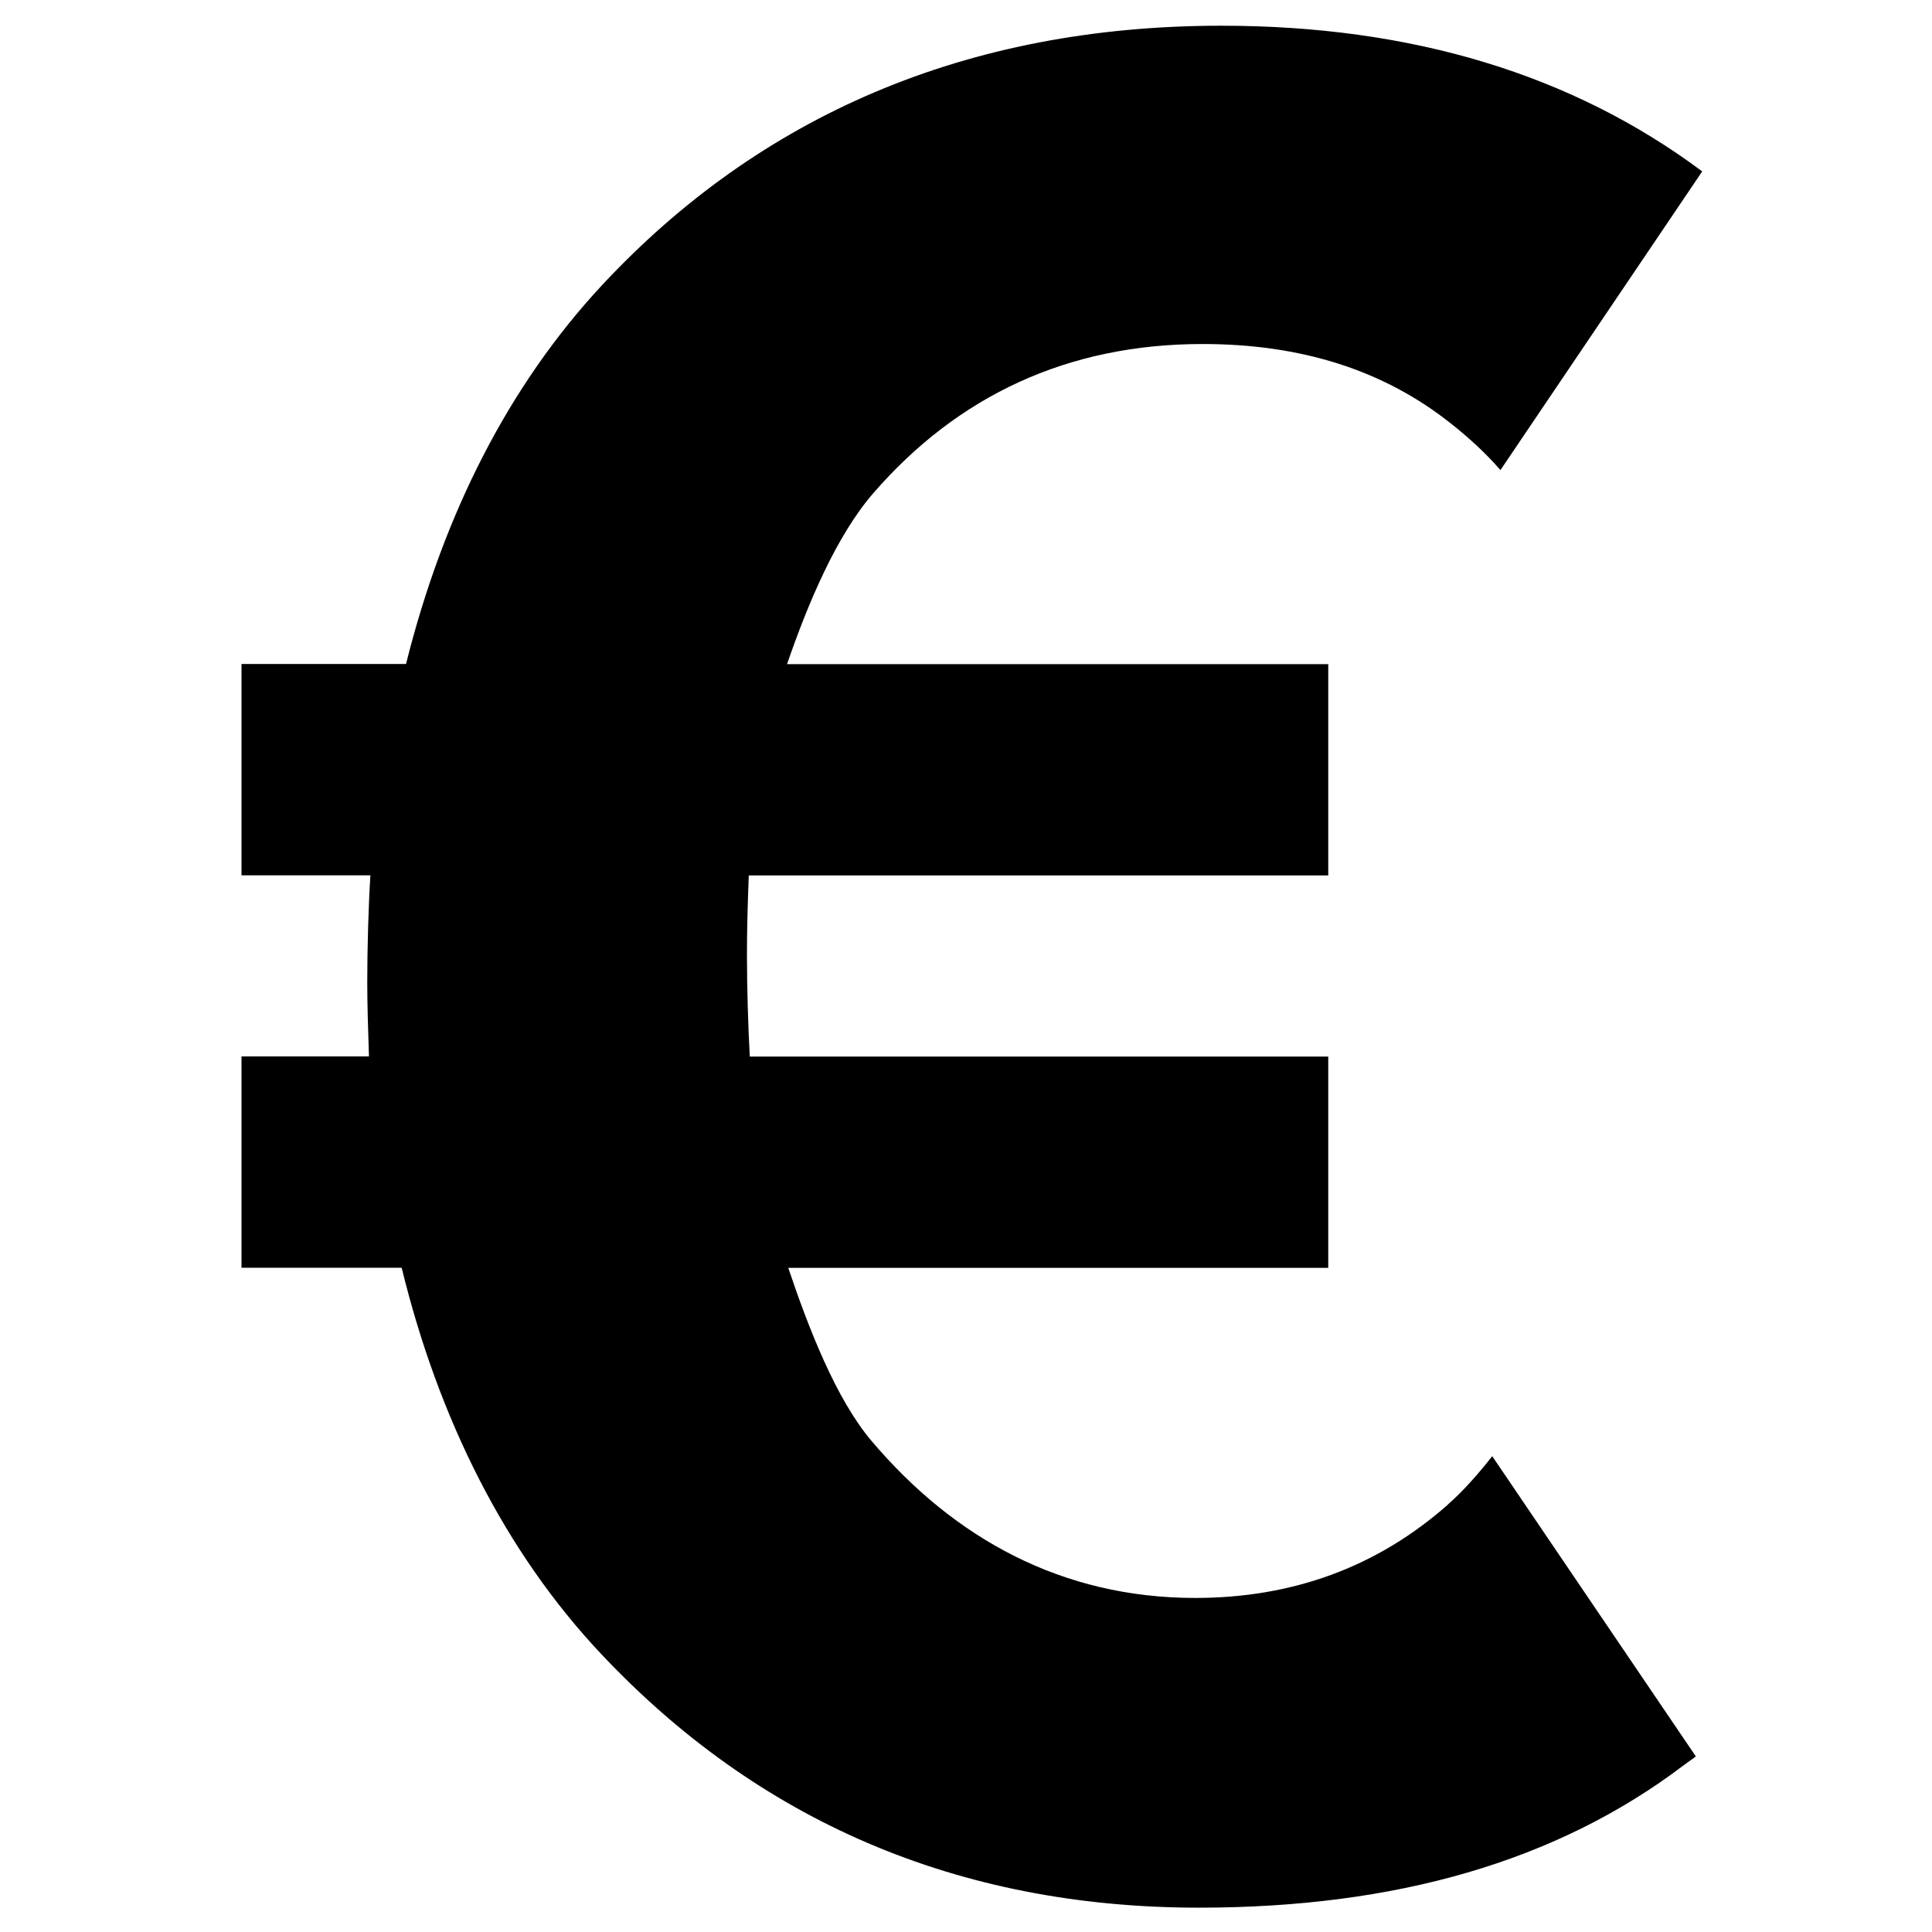 <!-- Generated by IcoMoon.io -->
<svg version="1.1" xmlns="http://www.w3.org/2000/svg" width="32" height="32" viewBox="0 0 32 32">
<title>euro</title>
<path d="M23.982 24.921c-1.168 1.030-2.563 1.546-4.186 1.546-2.2 0-3.987-0.979-5.361-2.601-0.588-0.694-1.042-1.866-1.379-2.866h8.944v-3.5h-9.581c-0.028-0.5-0.047-1.137-0.047-1.687 0-0.414 0.011-0.813 0.030-1.313h9.598v-3.5h-8.964c0.344-1 0.815-2.124 1.429-2.832 1.396-1.608 3.212-2.47 5.454-2.47 1.622 0 3 0.425 4.133 1.333 0.294 0.234 0.559 0.478 0.8 0.755l3.342-4.947c-2.148-1.602-4.802-2.413-7.966-2.413-4.235 0-7.649 1.504-10.248 4.288-1.546 1.659-2.63 3.784-3.255 6.284h-2.725v3.5h2.135c-0.032 0.5-0.052 1.203-0.052 1.767 0 0.38 0.012 0.733 0.028 1.233h-2.111v3.5h2.653c0.61 2.5 1.711 4.708 3.308 6.401 2.585 2.744 5.883 4.198 9.898 4.198 3.244 0 5.921-0.759 8.031-2.361 0.069-0.052 0.131-0.091 0.198-0.145l-3.372-4.972c-0.229 0.291-0.471 0.567-0.733 0.799z"></path>
</svg>
